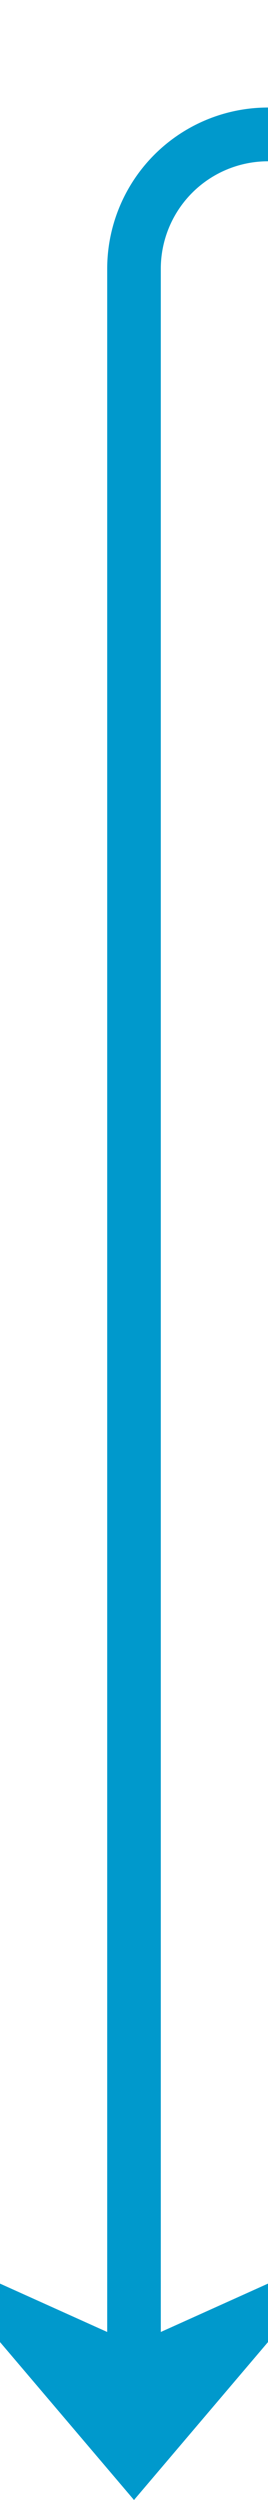 ﻿<?xml version="1.0" encoding="utf-8"?>
<svg version="1.1" xmlns:xlink="http://www.w3.org/1999/xlink" width="10px" height="93px" preserveAspectRatio="xMidYMin meet" viewBox="1425 1695  8 93" xmlns="http://www.w3.org/2000/svg">
  <path d="M 1901 1628  L 1901 1695  A 5 5 0 0 1 1896 1700 L 1434 1700  A 5 5 0 0 0 1429 1705 L 1429 1786  " stroke-width="2" stroke="#0099cc" fill="none" />
  <path d="M 1901 1626  A 3.5 3.5 0 0 0 1897.5 1629.5 A 3.5 3.5 0 0 0 1901 1633 A 3.5 3.5 0 0 0 1904.5 1629.5 A 3.5 3.5 0 0 0 1901 1626 Z M 1421 1778.6  L 1429 1788  L 1437 1778.6  L 1429 1782.2  L 1421 1778.6  Z " fill-rule="nonzero" fill="#0099cc" stroke="none" />
</svg>